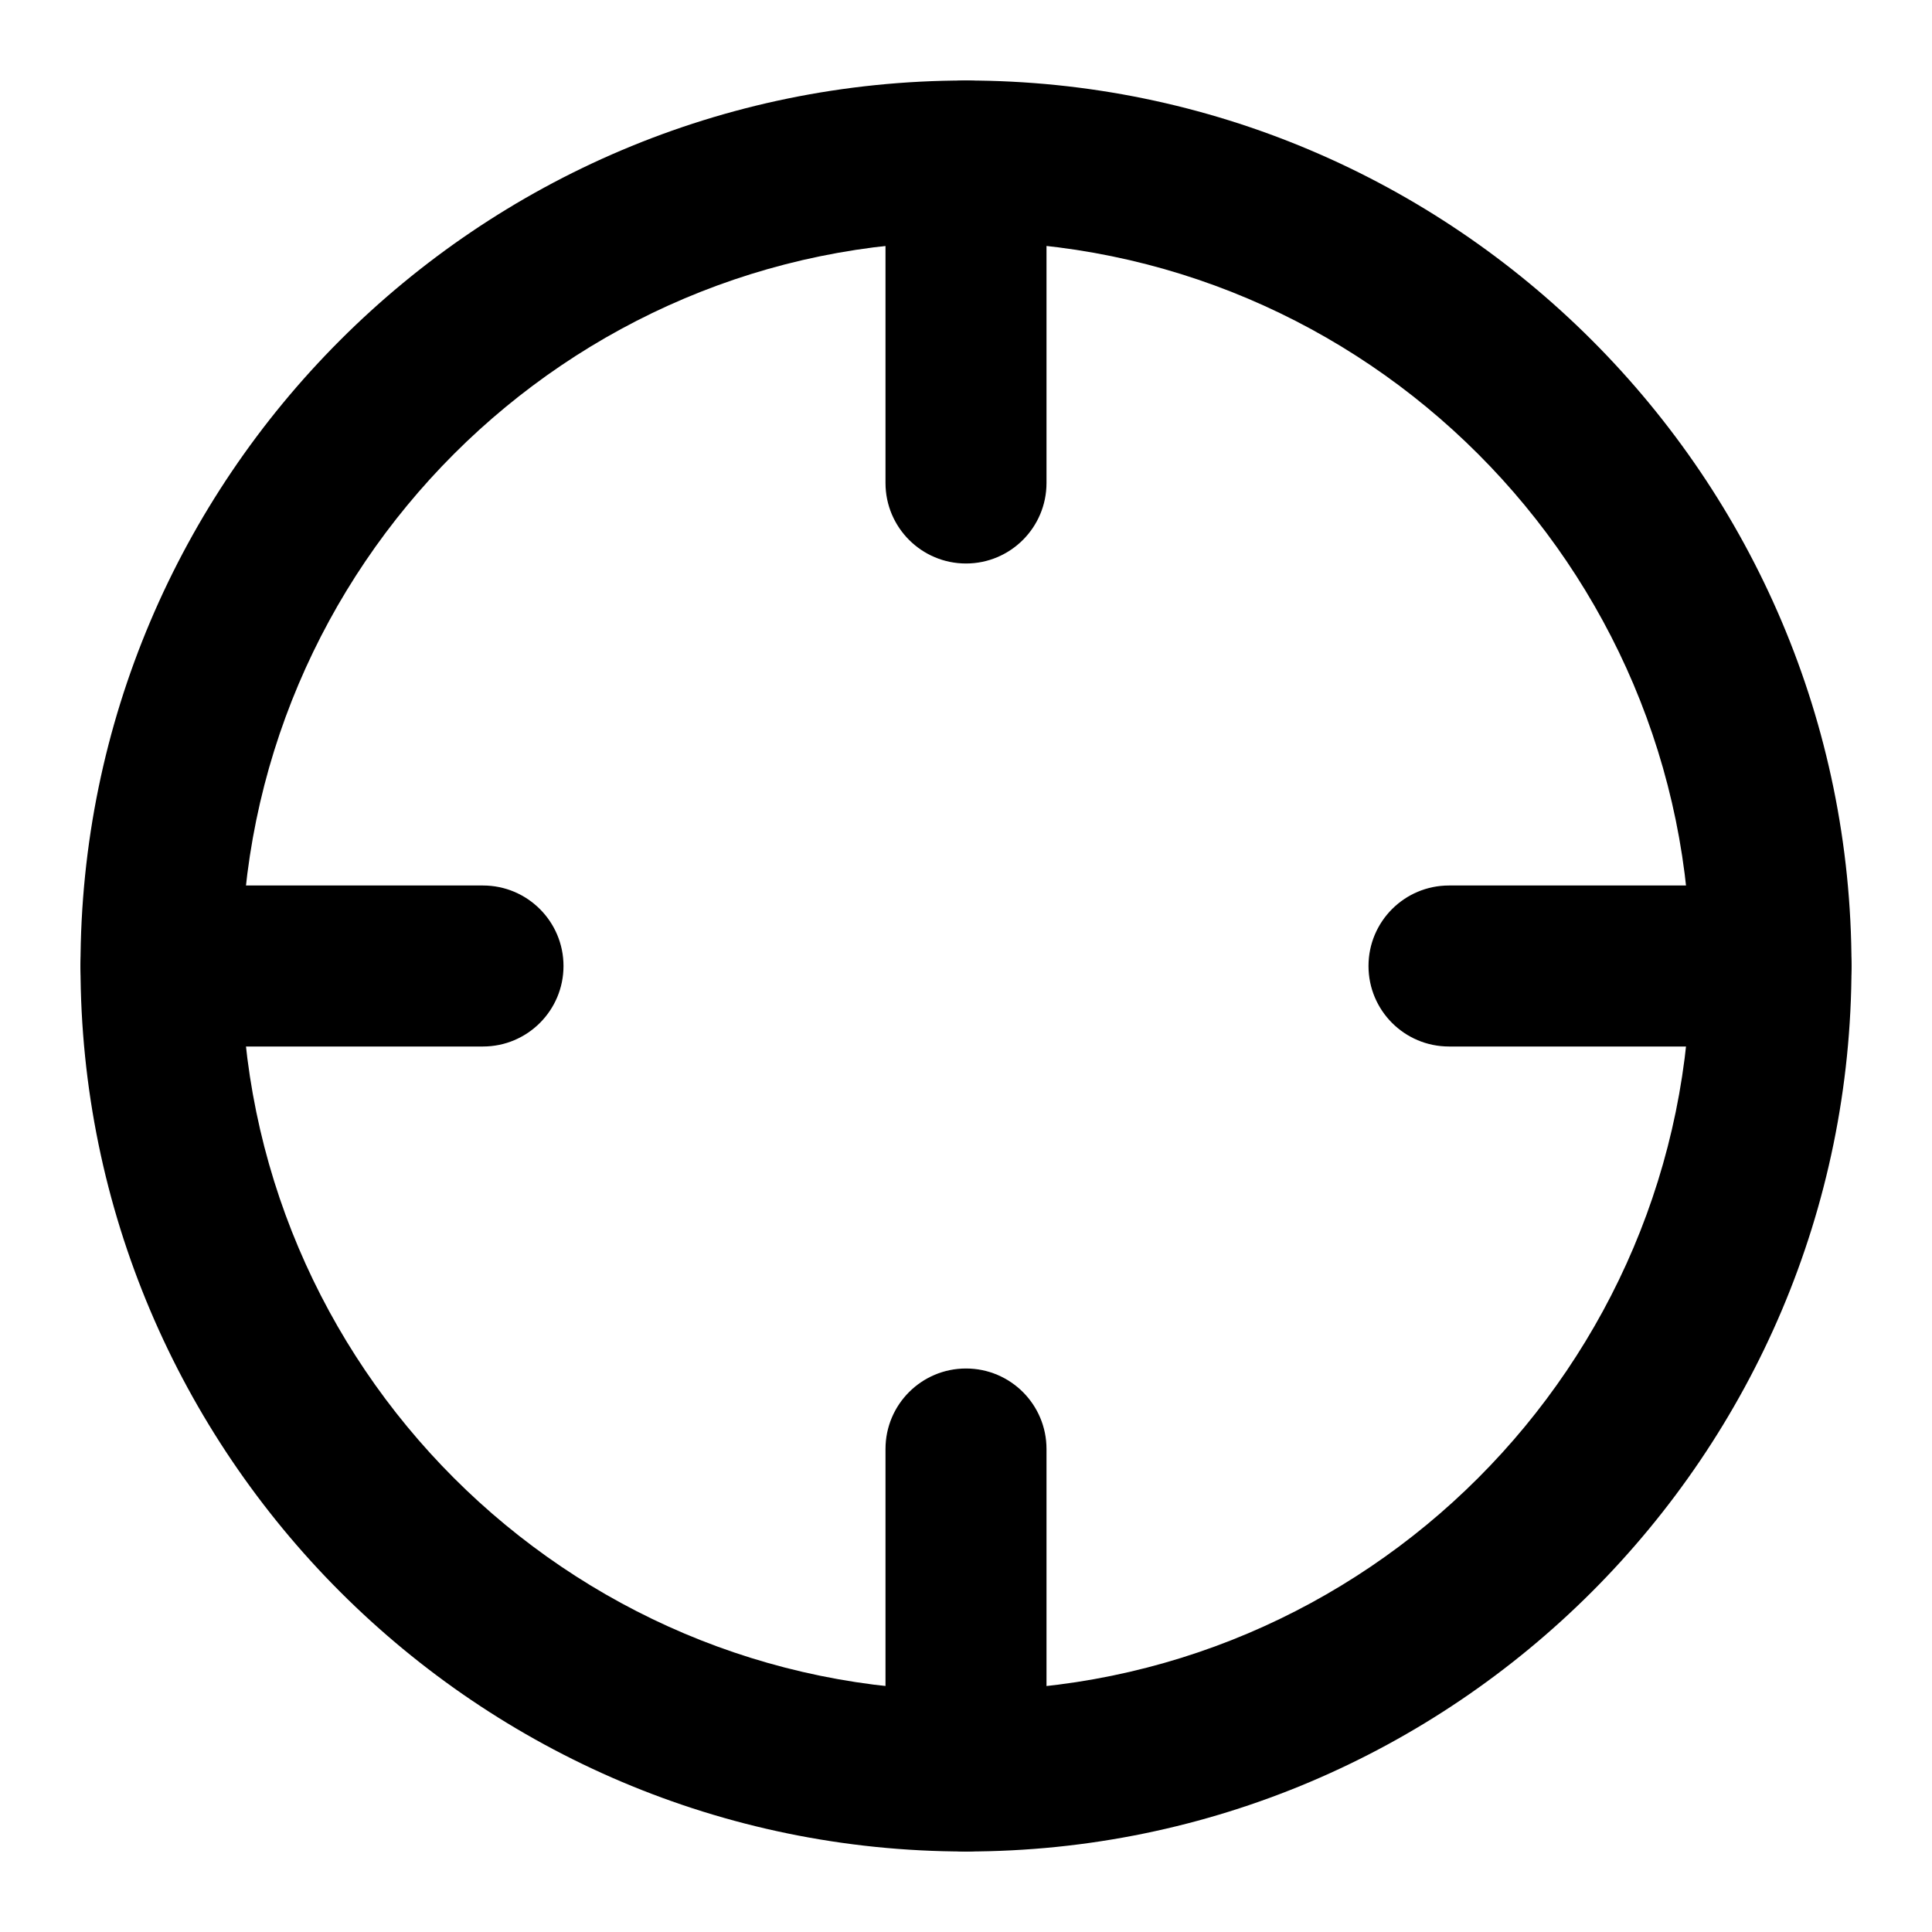 <svg width="24" height="24" viewBox="0 0 24 24" fill="none" xmlns="http://www.w3.org/2000/svg">
<path d="M12 23C5.935 23 1 18.065 1 12C1 5.935 5.935 1 12 1C18.065 1 23 5.935 23 12C23 18.065 18.065 23 12 23ZM12 3C7.038 3 3 7.038 3 12C3 16.963 7.038 21 12 21C16.963 21 21 16.963 21 12C21 7.038 16.963 3 12 3Z" fill="black"/>
<path d="M22 13H18C17.447 13 17 12.552 17 12C17 11.448 17.447 11 18 11H22C22.553 11 23 11.448 23 12C23 12.552 22.553 13 22 13Z" fill="black"/>
<path d="M6 13H2C1.448 13 1 12.552 1 12C1 11.448 1.448 11 2 11H6C6.552 11 7 11.448 7 12C7 12.552 6.552 13 6 13Z" fill="black"/>
<path d="M12 7C11.448 7 11 6.552 11 6V2C11 1.448 11.448 1 12 1C12.552 1 13 1.448 13 2V6C13 6.552 12.552 7 12 7Z" fill="black"/>
<path d="M12 23C11.448 23 11 22.553 11 22V18C11 17.447 11.448 17 12 17C12.552 17 13 17.447 13 18V22C13 22.553 12.552 23 12 23Z" fill="black"/>
</svg>
